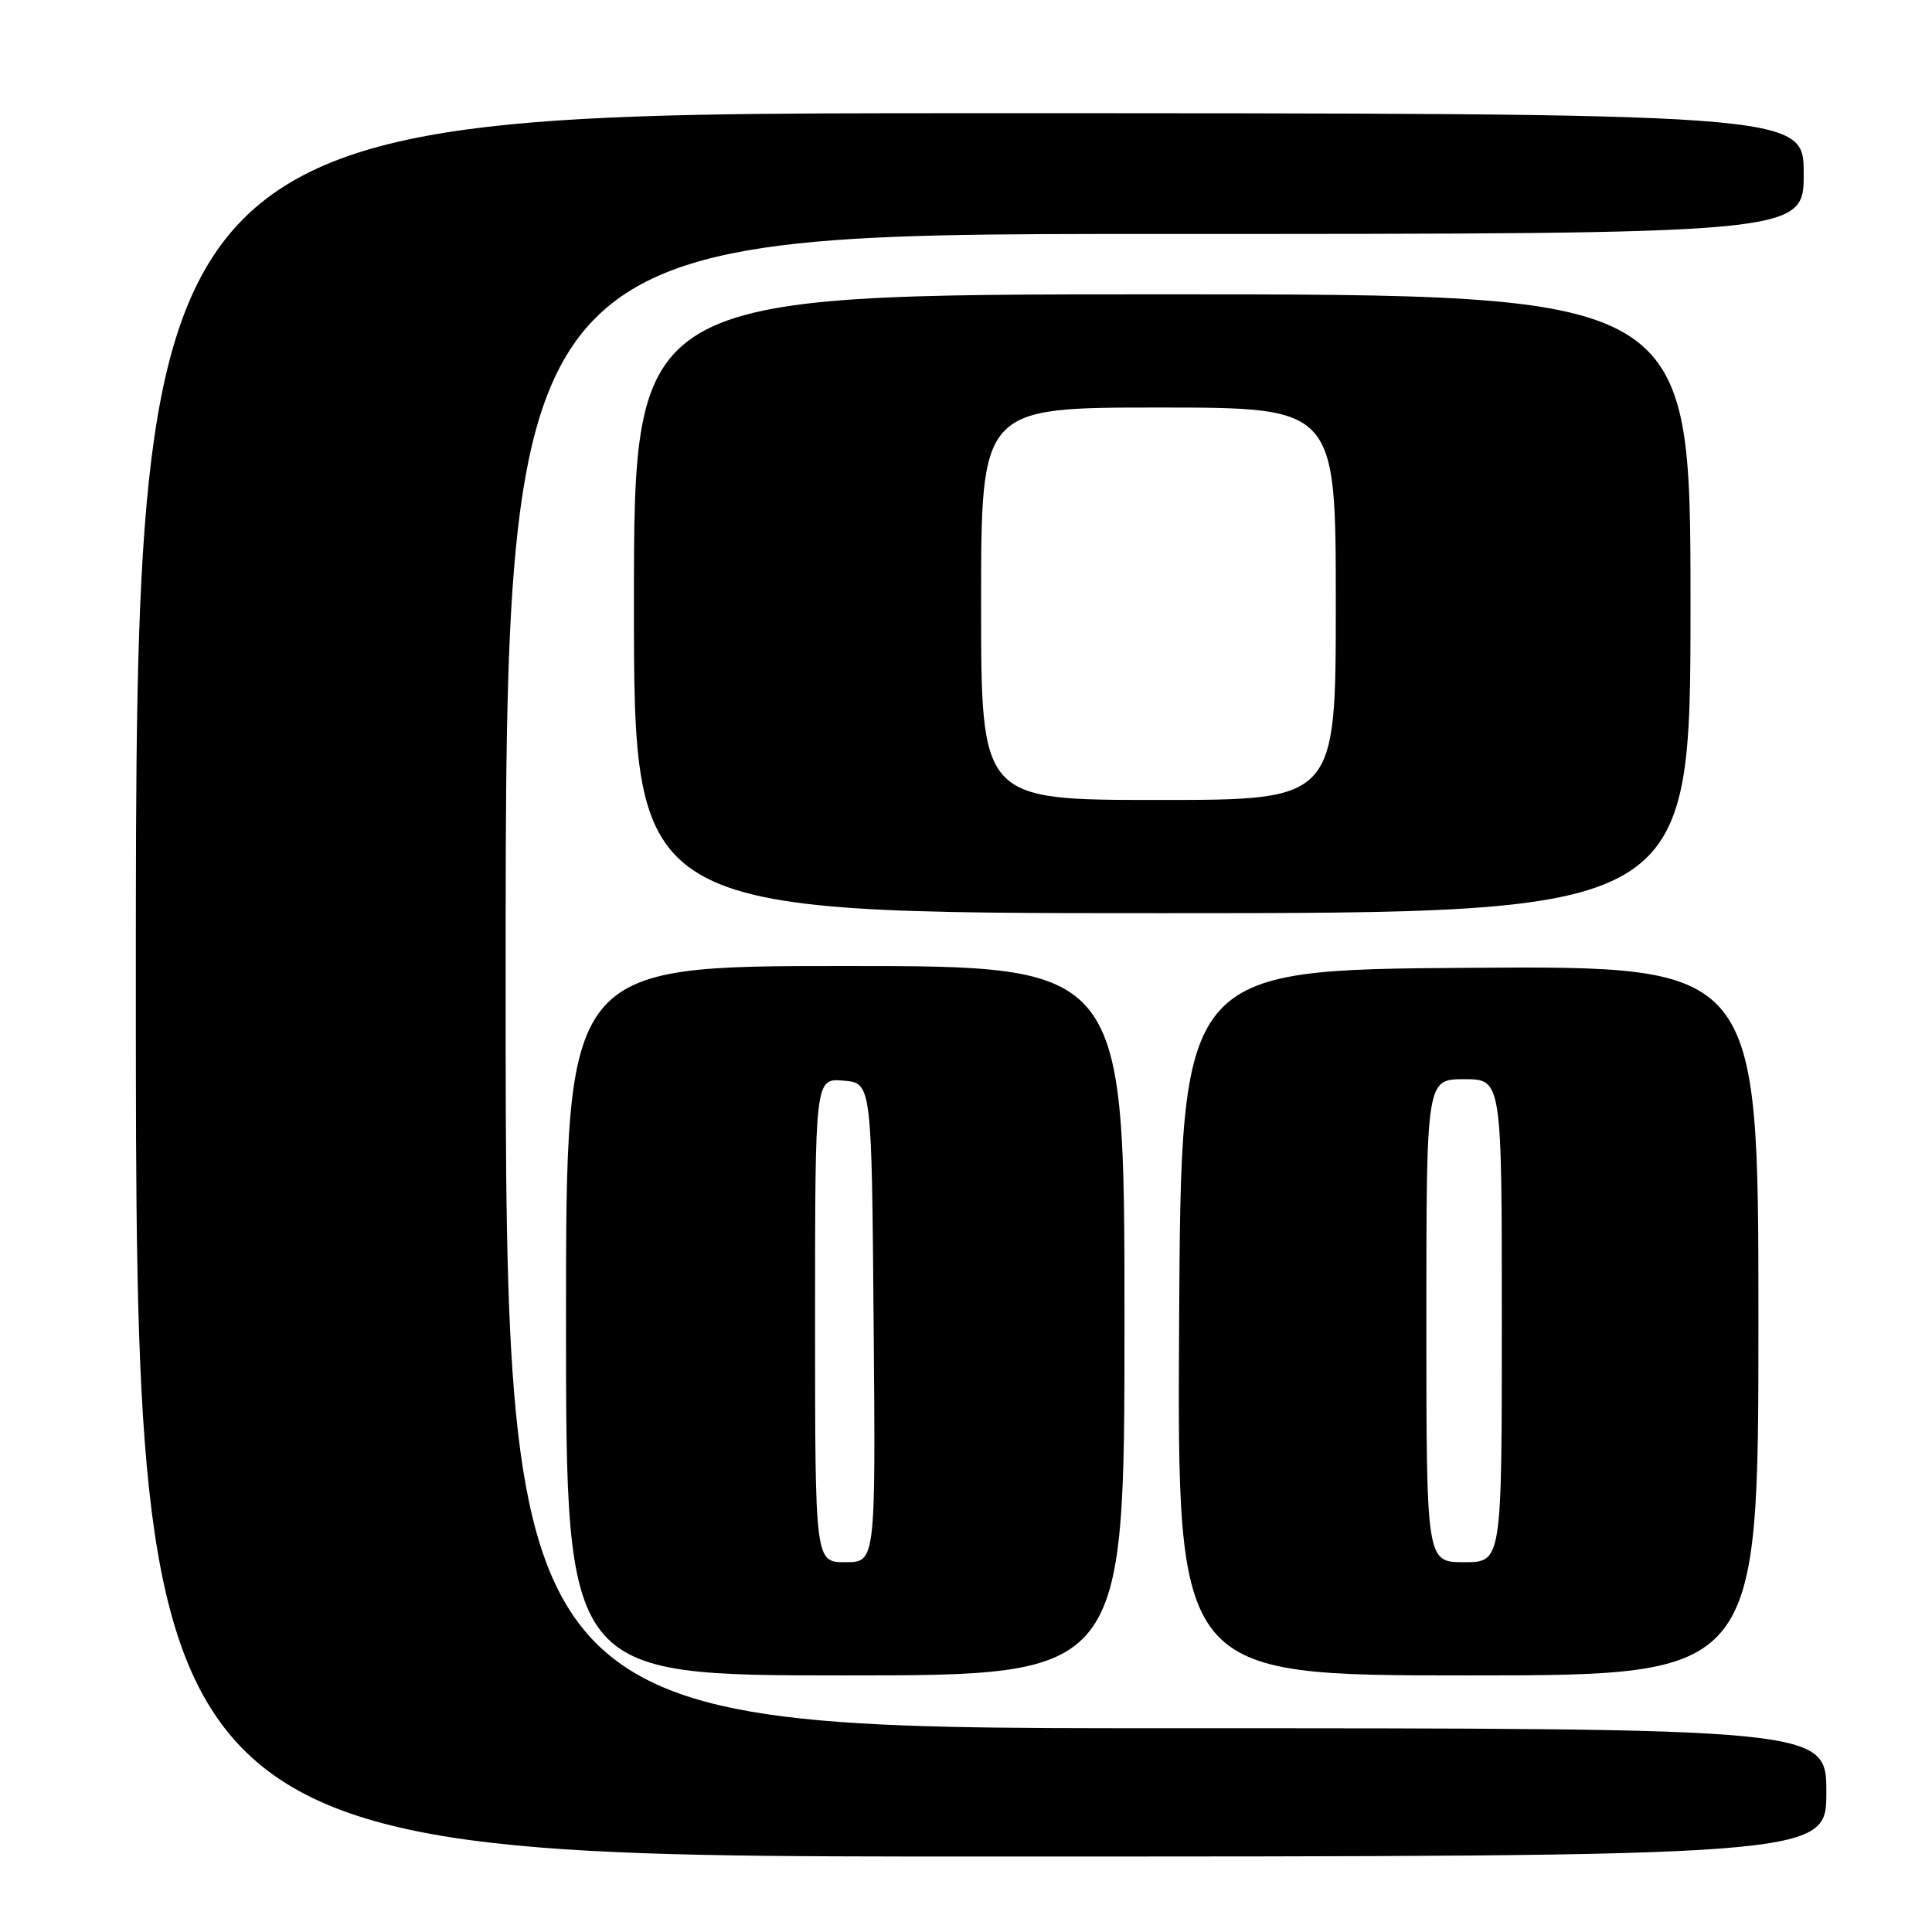 <?xml version="1.0" encoding="UTF-8" standalone="no"?>
<!DOCTYPE svg PUBLIC "-//W3C//DTD SVG 1.1//EN" "http://www.w3.org/Graphics/SVG/1.1/DTD/svg11.dtd" >
<svg xmlns="http://www.w3.org/2000/svg" xmlns:xlink="http://www.w3.org/1999/xlink" version="1.1" viewBox="0 0 256 256">
 <g >
 <path fill="currentColor"
d=" M 242.00 237.50 C 242.00 229.00 242.00 229.00 154.50 229.00 C 67.00 229.00 67.00 229.00 67.00 130.00 C 67.00 31.00 67.00 31.00 153.00 31.00 C 239.00 31.00 239.00 31.00 239.00 23.00 C 239.00 15.00 239.00 15.00 128.50 15.00 C 18.00 15.00 18.00 15.00 18.00 130.50 C 18.00 246.00 18.00 246.00 130.00 246.00 C 242.00 246.00 242.00 246.00 242.00 237.50 Z  M 149.00 175.00 C 149.00 128.00 149.00 128.00 112.00 128.00 C 75.00 128.00 75.00 128.00 75.00 175.00 C 75.00 222.00 75.00 222.00 112.00 222.00 C 149.00 222.00 149.00 222.00 149.00 175.00 Z  M 233.00 174.99 C 233.00 127.98 233.00 127.98 194.75 128.24 C 156.50 128.50 156.50 128.50 156.24 175.25 C 155.98 222.00 155.98 222.00 194.49 222.00 C 233.00 222.00 233.00 222.00 233.00 174.99 Z  M 224.00 80.00 C 224.00 39.00 224.00 39.00 154.00 39.00 C 84.00 39.00 84.00 39.00 84.00 80.00 C 84.00 121.00 84.00 121.00 154.00 121.00 C 224.00 121.00 224.00 121.00 224.00 80.00 Z  M 108.00 174.94 C 108.00 142.88 108.00 142.88 111.75 143.19 C 115.50 143.50 115.50 143.50 115.76 175.25 C 116.03 207.00 116.03 207.00 112.01 207.00 C 108.00 207.00 108.00 207.00 108.00 174.94 Z  M 189.00 175.00 C 189.00 143.00 189.00 143.00 194.00 143.00 C 199.00 143.00 199.00 143.00 199.00 175.00 C 199.00 207.00 199.00 207.00 194.00 207.00 C 189.00 207.00 189.00 207.00 189.00 175.00 Z  M 130.00 80.00 C 130.00 54.00 130.00 54.00 153.50 54.00 C 177.00 54.00 177.00 54.00 177.00 80.00 C 177.00 106.00 177.00 106.00 153.50 106.00 C 130.00 106.00 130.00 106.00 130.00 80.00 Z "/>
</g>
</svg>